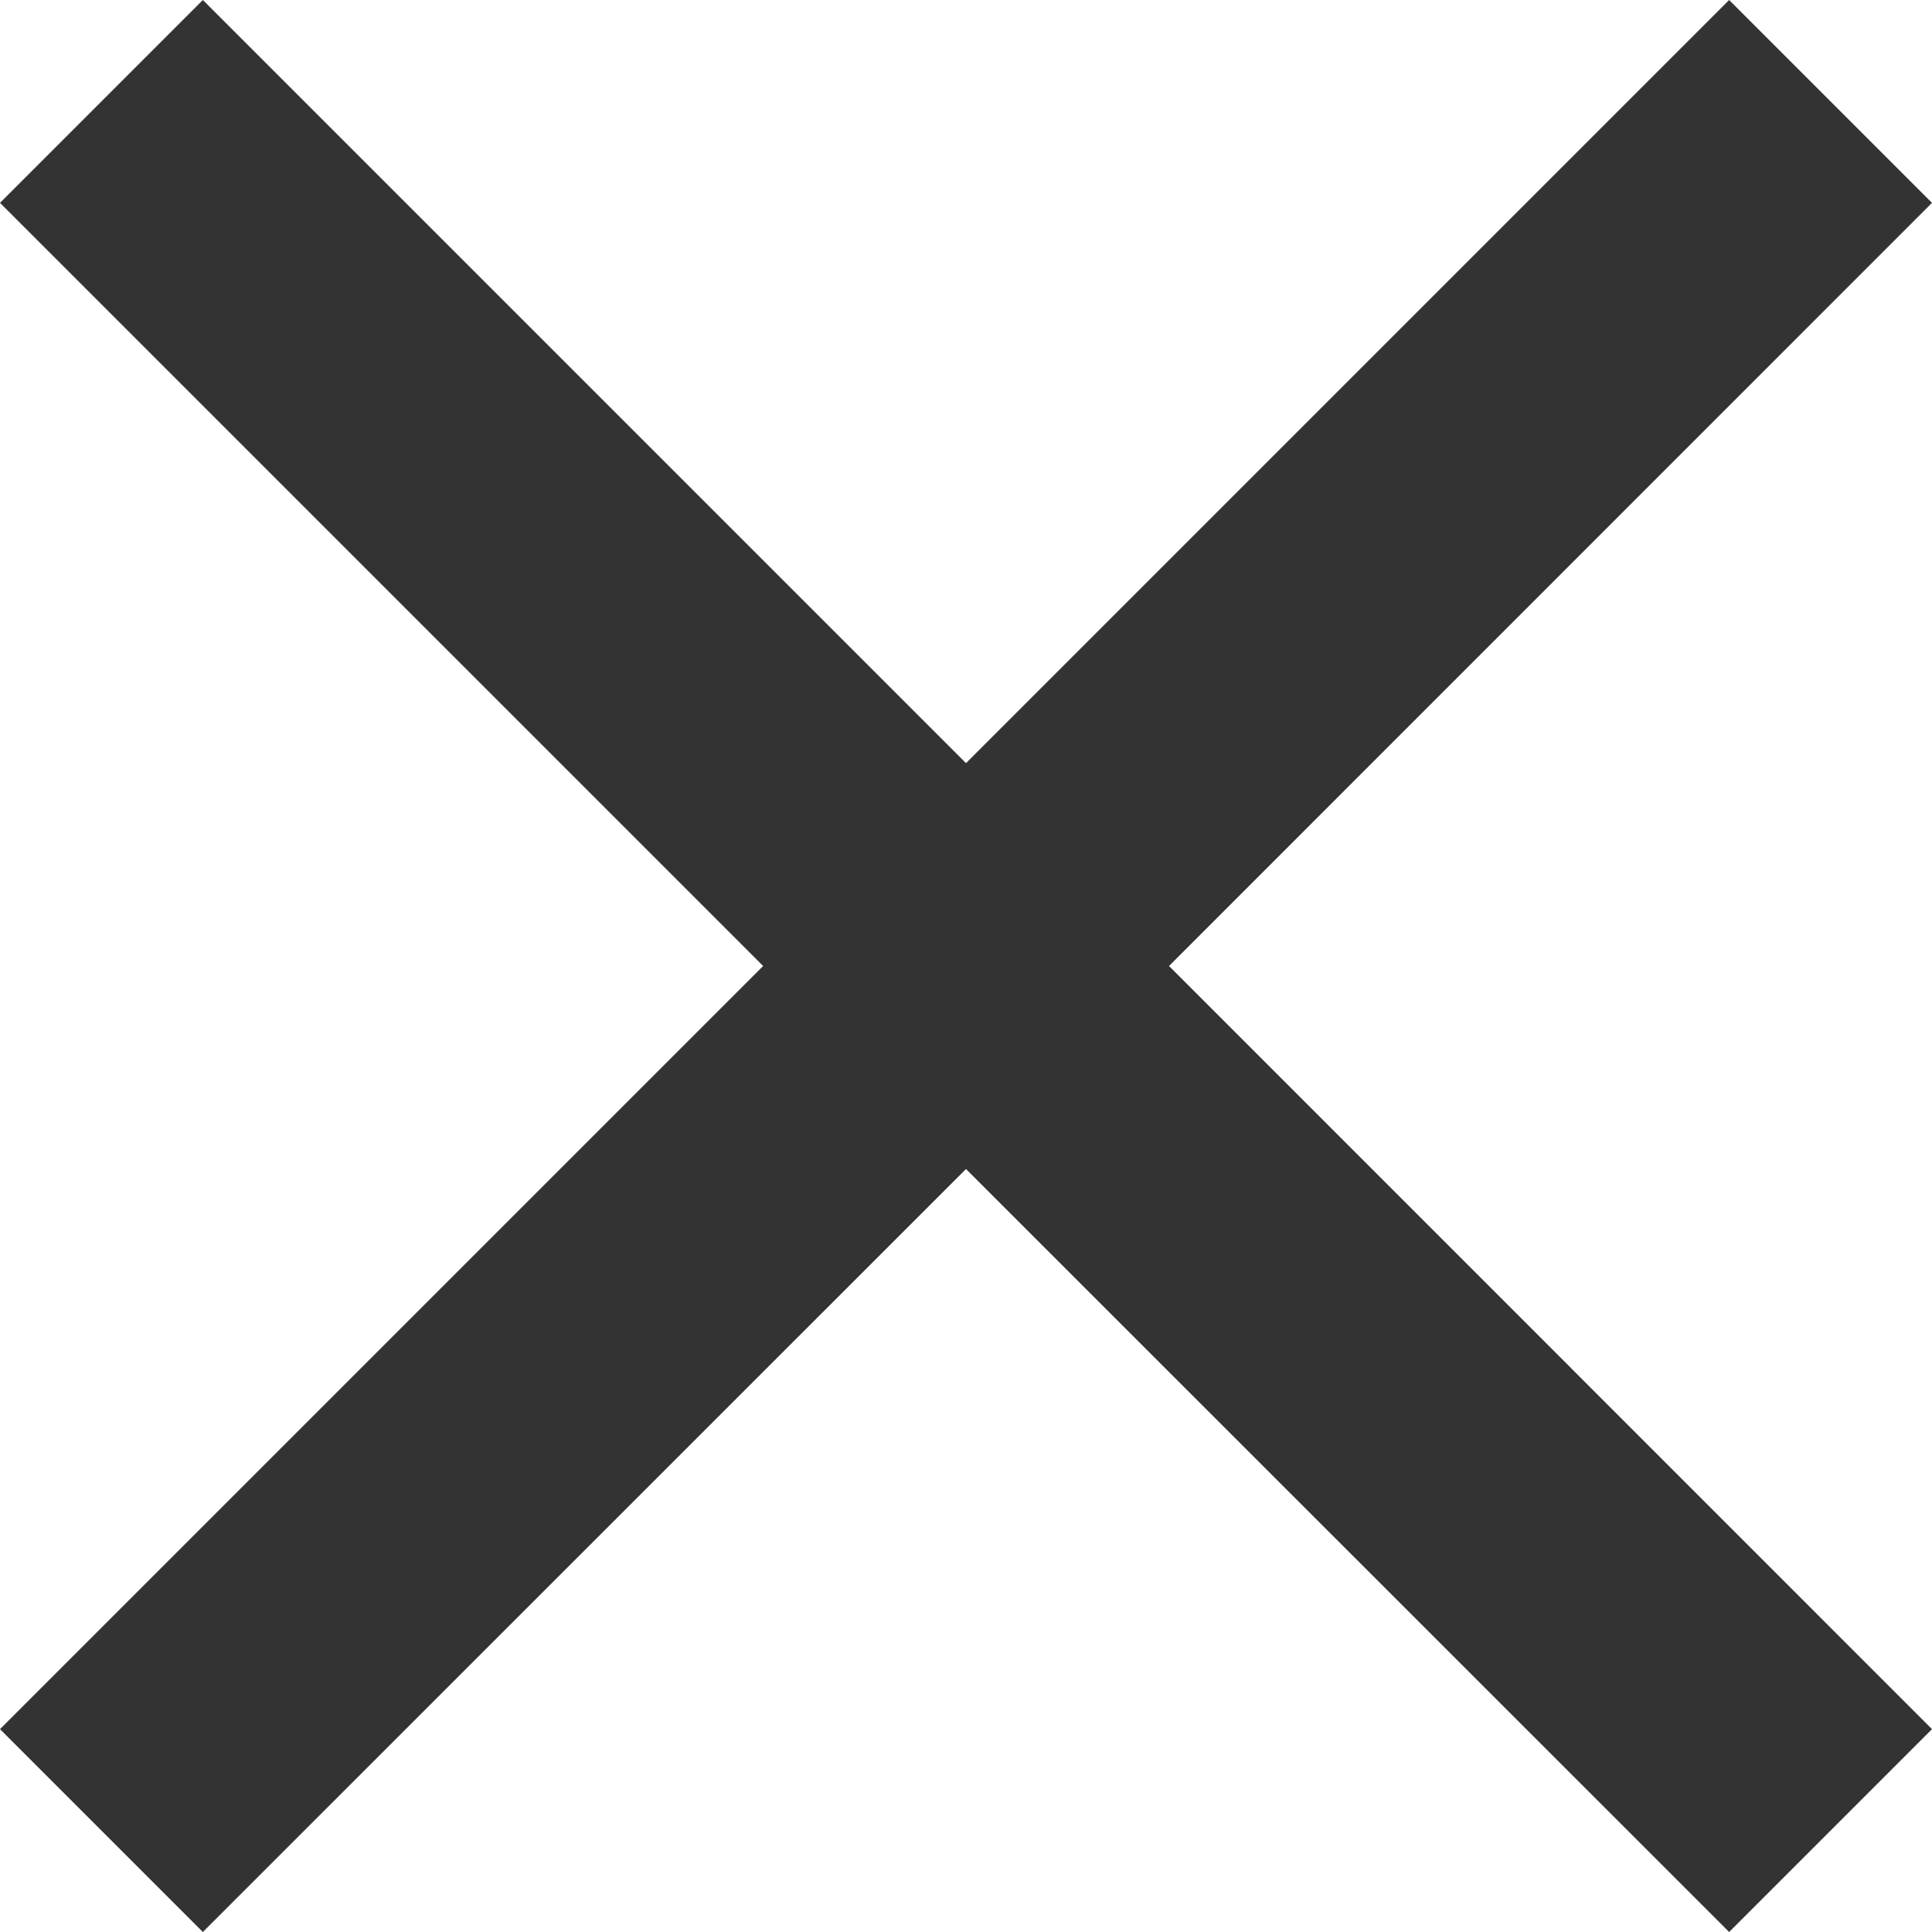 <?xml version="1.0" standalone="no"?><!DOCTYPE svg PUBLIC "-//W3C//DTD SVG 1.1//EN" "http://www.w3.org/Graphics/SVG/1.1/DTD/svg11.dtd"><svg class="icon" width="200px" height="200.00px" viewBox="0 0 1024 1024" version="1.1" xmlns="http://www.w3.org/2000/svg"><path fill="#333333" d="M1024 107.52L916.48 0 512 404.48 107.52 0 0 107.52 404.48 512 0 916.48 107.52 1024 512 619.605 916.48 1024 1024 916.48 619.605 512z" /></svg>